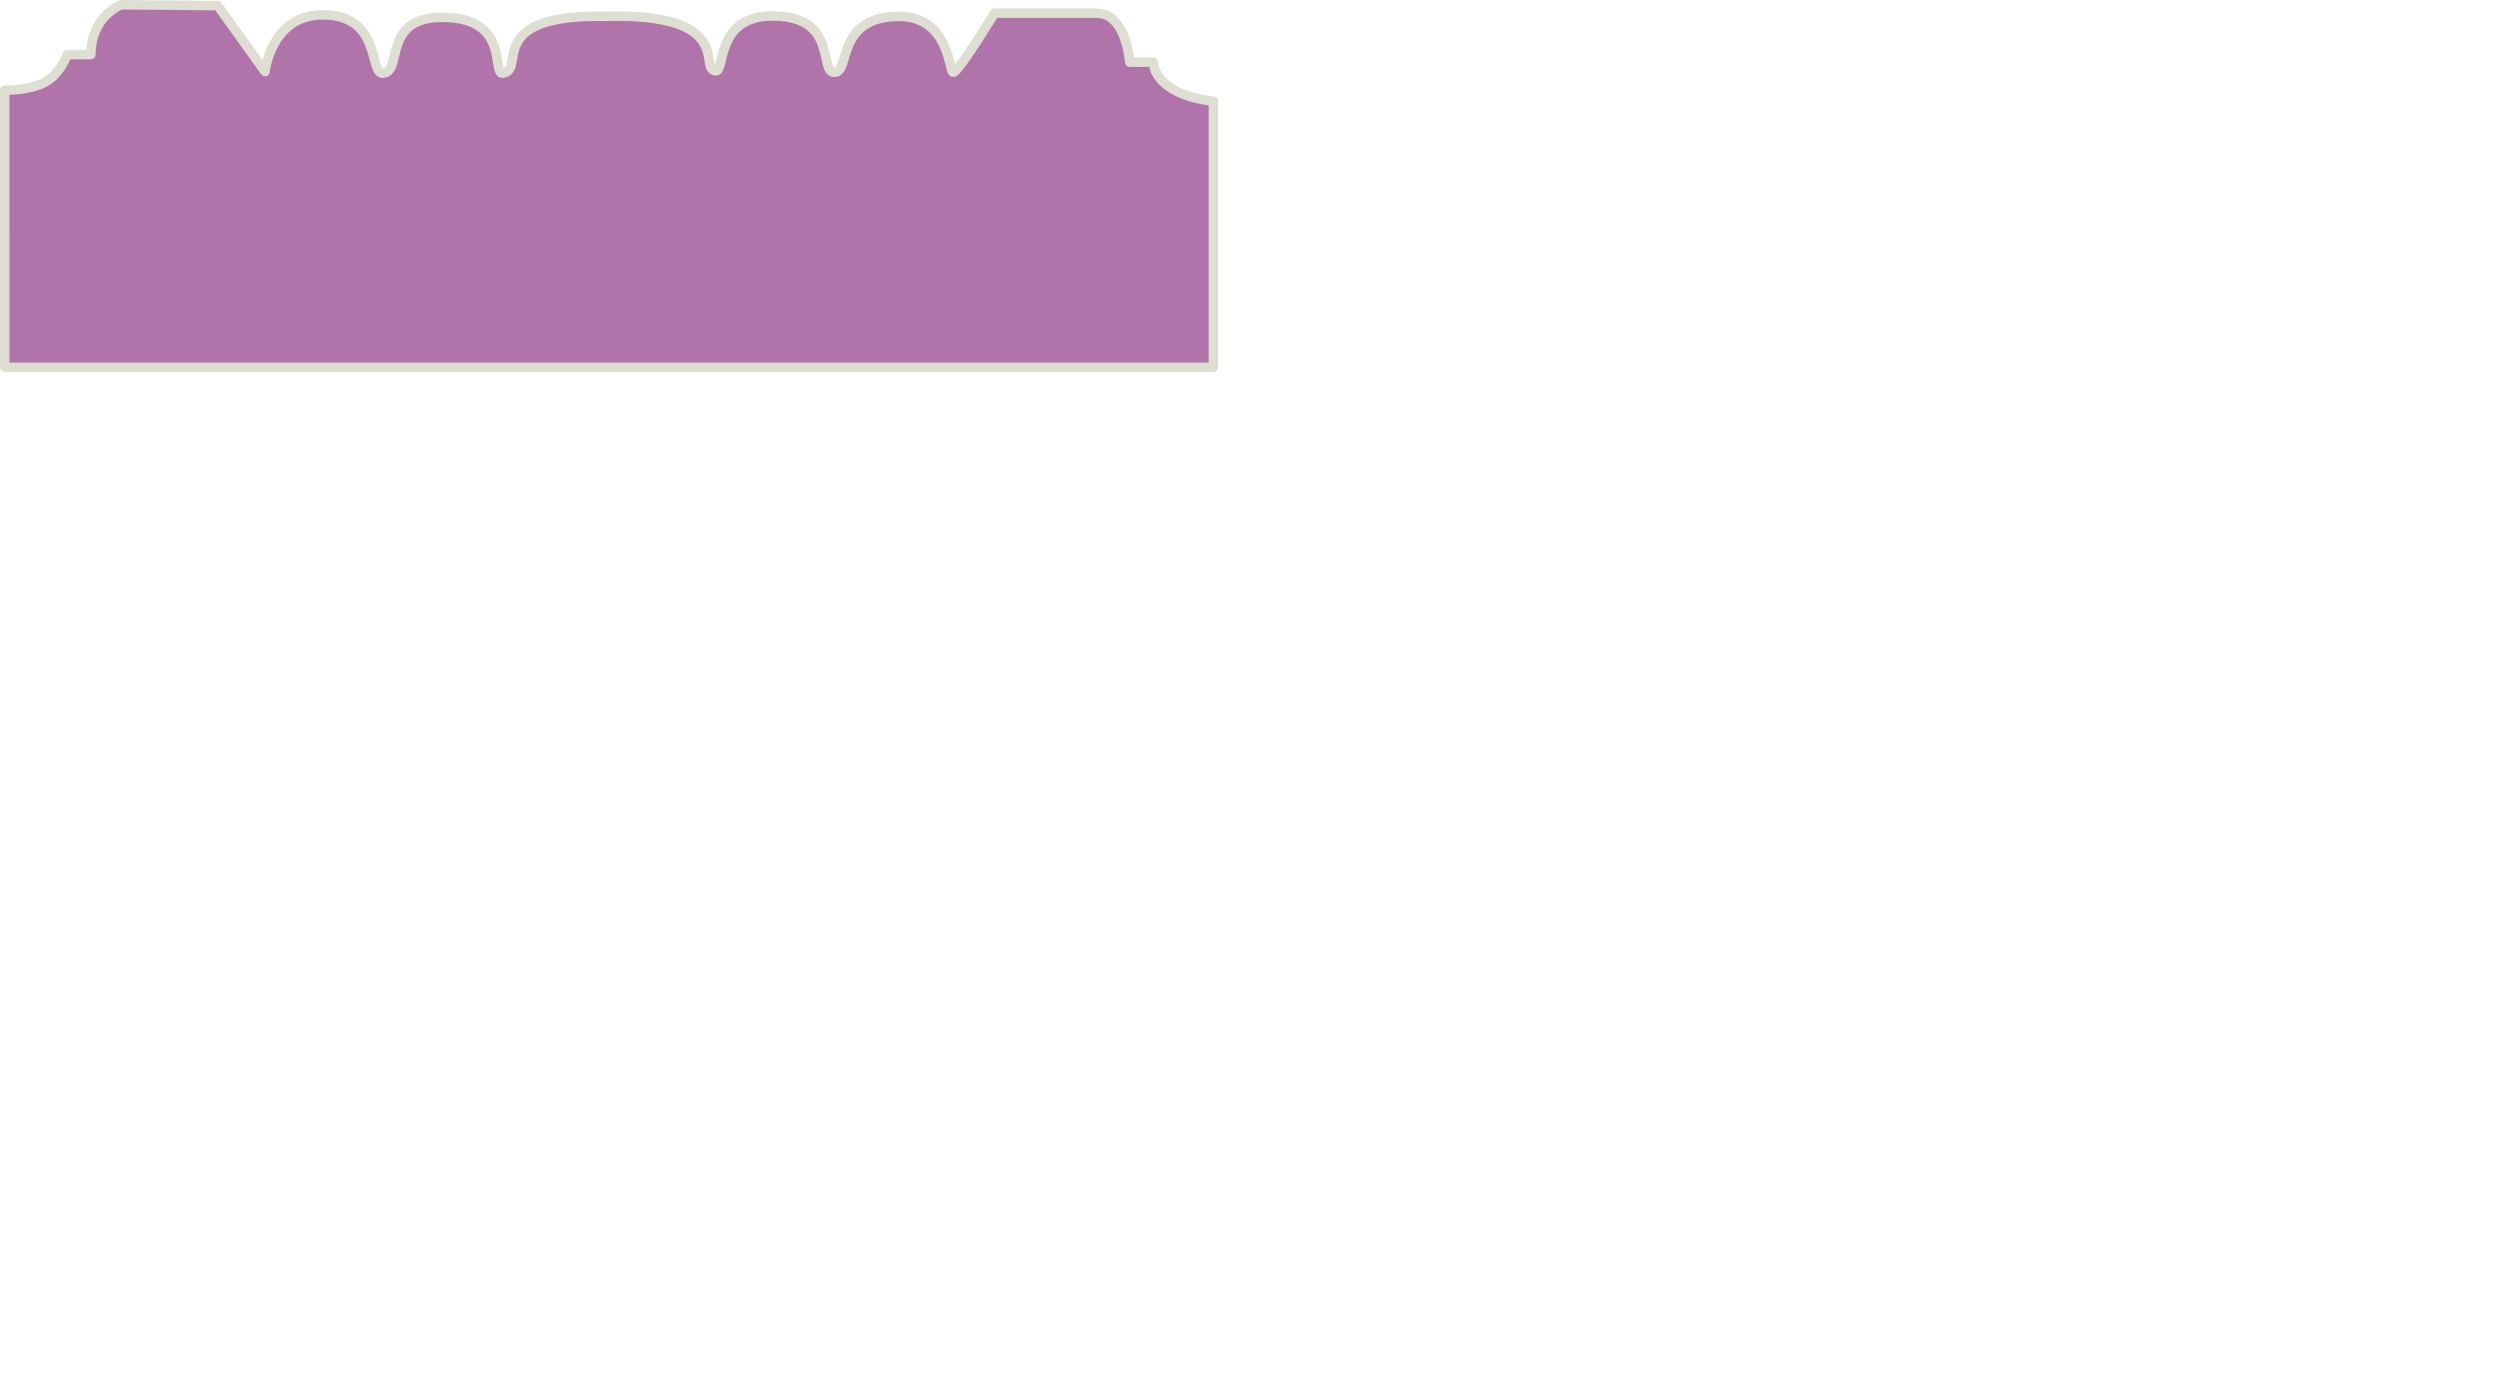 <?xml version="1.0" encoding="UTF-8" standalone="no"?>
<svg
   xmlns:dc="http://purl.org/dc/elements/1.1/"
   xmlns:cc="http://creativecommons.org/ns#"
   xmlns:rdf="http://www.w3.org/1999/02/22-rdf-syntax-ns#"
   xmlns:svg="http://www.w3.org/2000/svg"
   xmlns="http://www.w3.org/2000/svg"
   width="186.544mm"
   height="104.197mm"
   viewBox="0 0 186.544 104.197"
   version="1.1"
   id="svg8">
<path d="M 0.353,27.409 H 90.54 V 7.543 c 0,0 -1.892,-0.126 -3.216,-1.009 -1.324,-0.883 -1.261,-1.892 -1.261,-1.892 h -1.766 c 0,0 -0.238,-3.658 -2.46,-3.658 h -7.631 c 0,0 -2.775,4.541 -3.09,4.415 -0.315,-0.126 -0.297,-4.297 -4.22,-4.175 -4.551,0.141 -3.429,4.174 -4.63,4.174 -1.198,0 0.309,-4.152 -4.55,-4.206 -4.35,-0.048 -3.599,4.12 -4.298,4.096 -1.365,-0.047 1.585,-4.324 -8.24,-4.073 -9.204,-0.158 -5.839,4.055 -7.678,4.247 -0.82,0 0.585,-4.263 -4.649,-4.166 -4.379,0.081 -2.757,4.136 -4.307,4.166 -1.011,0.019 -0.063,-4.415 -4.541,-4.352 -3.784,0.053 -4.226,4.226 -4.226,4.226 l -3.532,-4.919 -7.19,-0.063 c 0,0 -2.27,0.82 -2.27,3.721 h -1.766 c 0,0 -0.567,1.577 -1.829,2.144 -1.262,0.568 -2.838,0.504 -2.838,0.504 z" id="path4420" style="fill:#b174aa;stroke:#dfded2;stroke-width:0.706;stroke-linecap:round;stroke-linejoin:round;stroke-miterlimit:4;stroke-dasharray:none;stroke-opacity:1.0;fill-opacity:1.0"/>
</svg>
